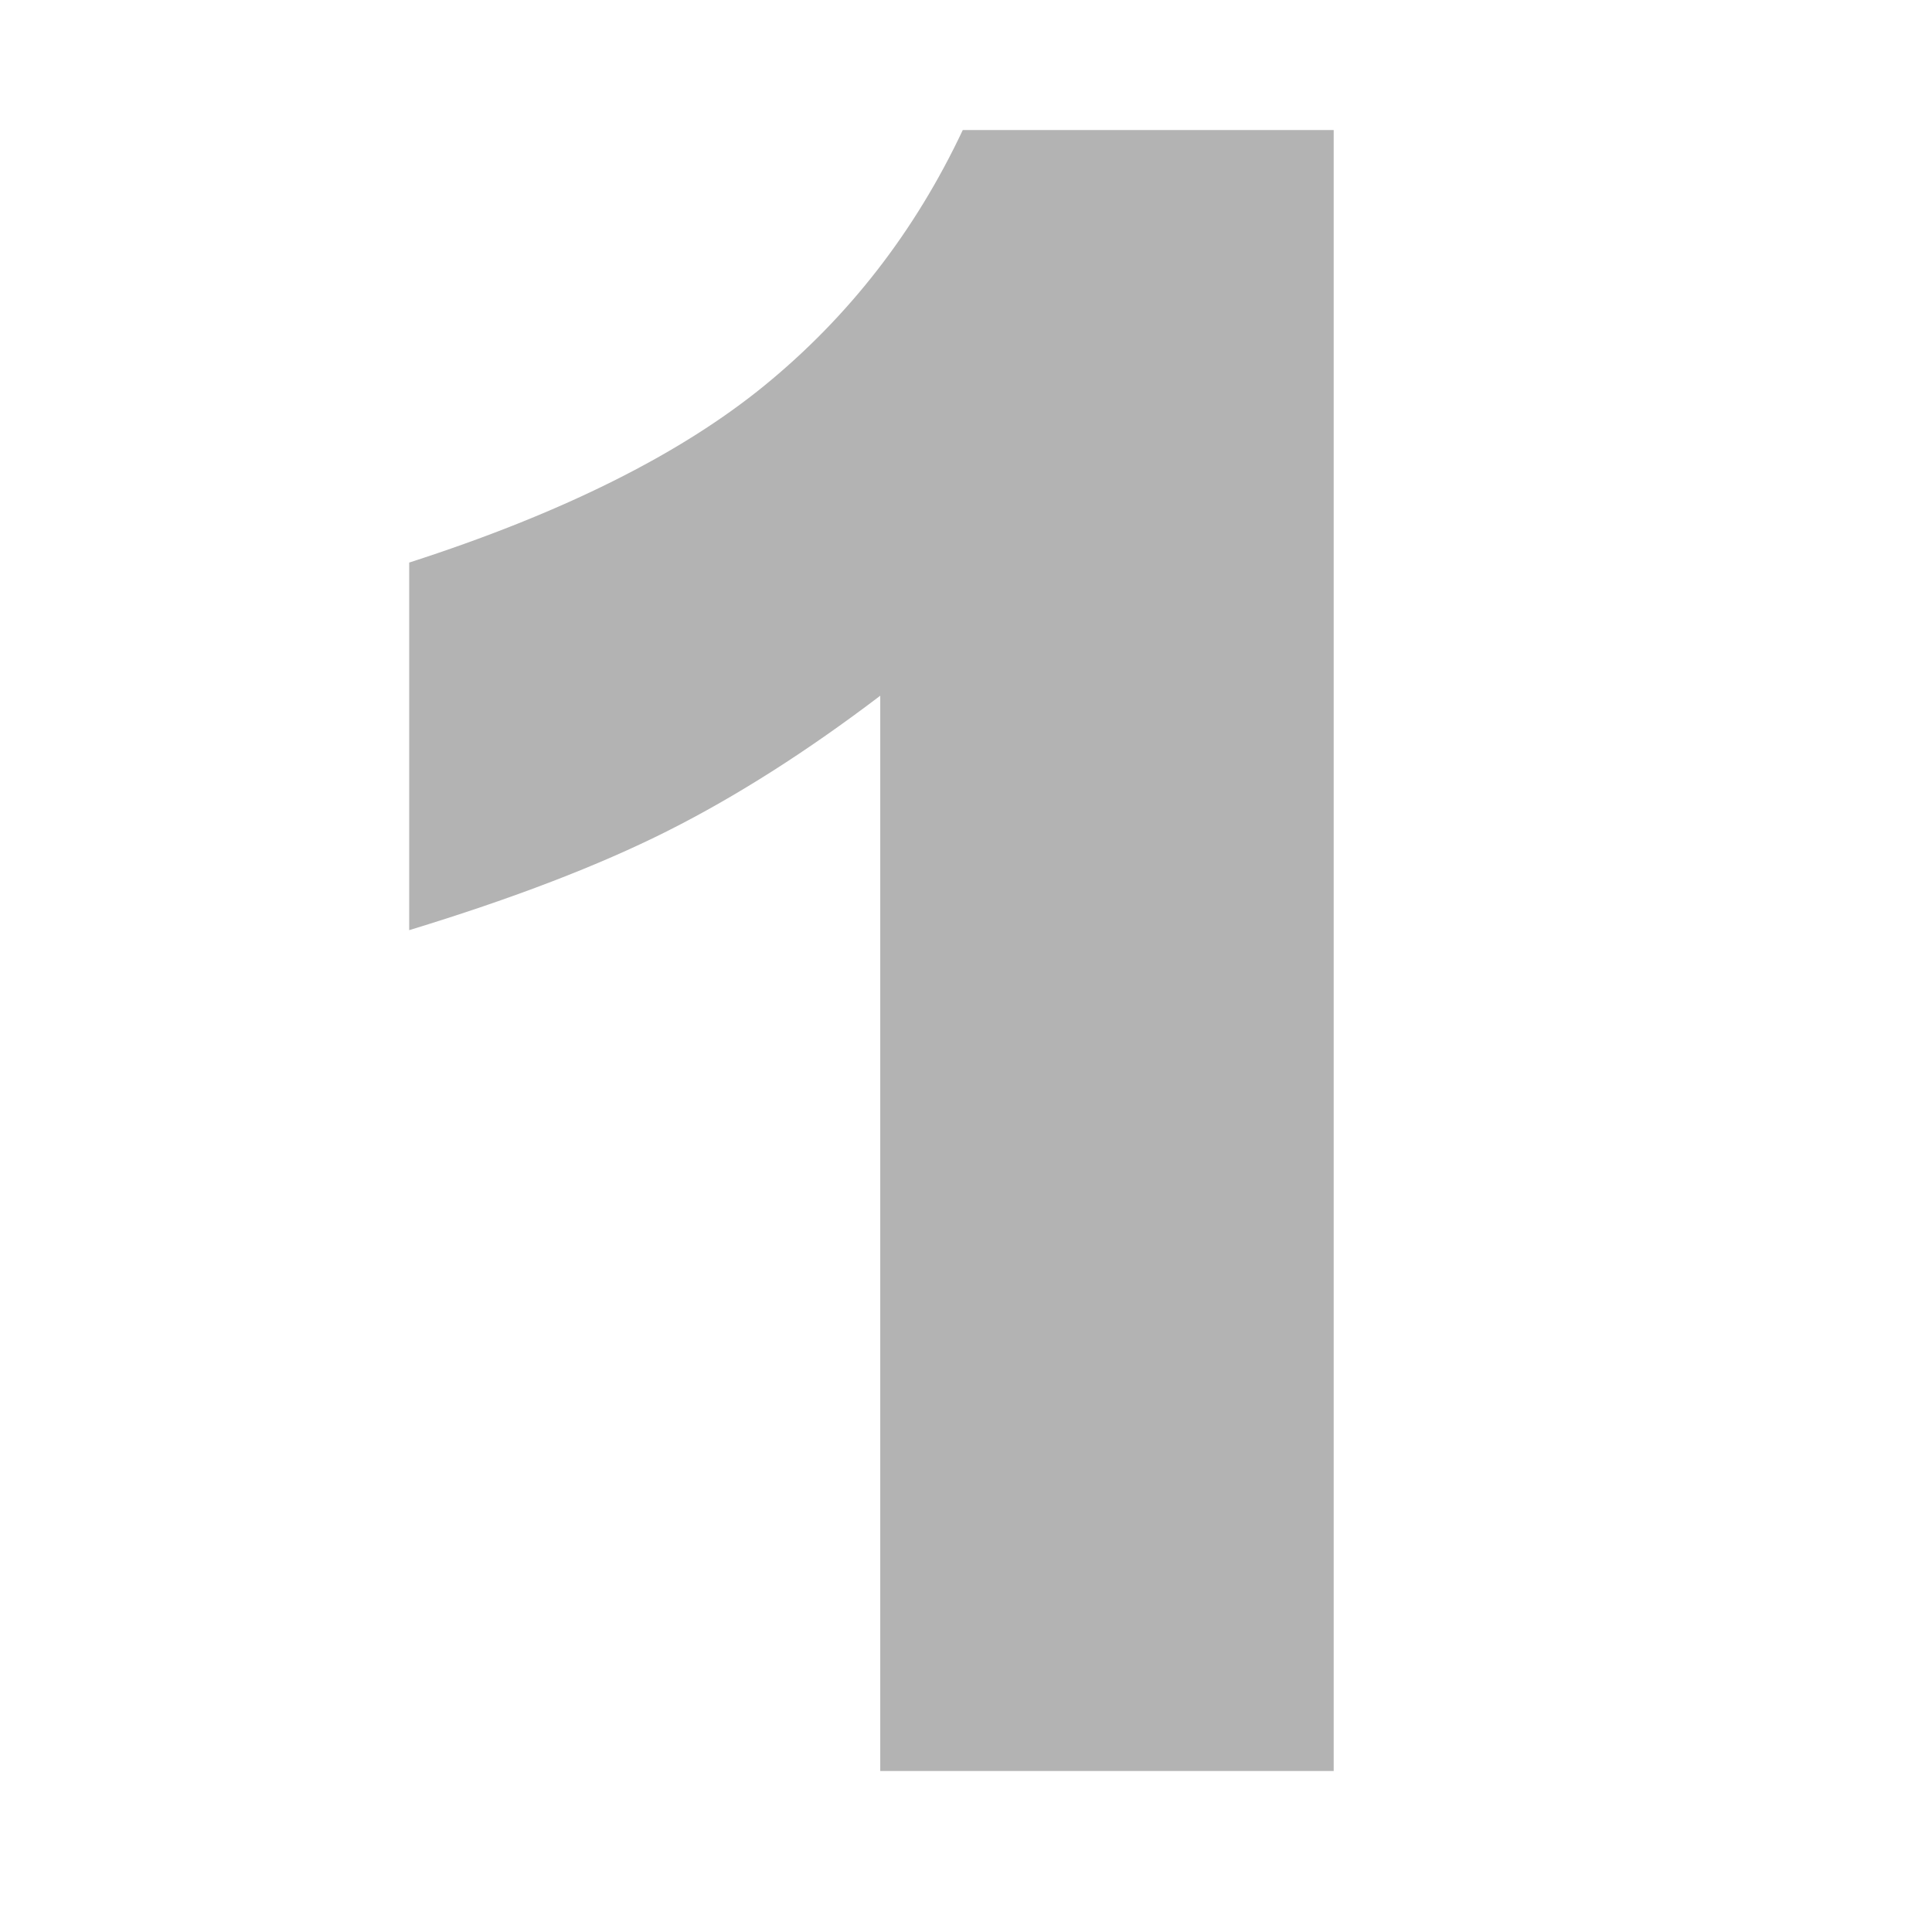 <?xml version="1.0" encoding="UTF-8"?>
<svg width="60px" height="60px" viewBox="0 0 60 60" version="1.1" xmlns="http://www.w3.org/2000/svg"
  xmlns:xlink="http://www.w3.org/1999/xlink">
  <g id="页面-1" stroke="none" stroke-width="1" fill="none" fill-rule="evenodd" opacity="0.3">
    <g id="icon" transform="translate(-127, -380)" fill="currentColor" fill-rule="nonzero">
      <path
        d="M168.419,435 L168.419,384.038 L156.9,384.038 C155.419,387.183 153.368,389.826 150.748,391.968 C148.128,394.11 144.448,395.944 139.708,397.471 L139.708,397.471 L139.708,408.887 C142.921,407.907 145.593,406.882 147.723,405.811 C149.854,404.74 152.058,403.338 154.337,401.606 L154.337,401.606 L154.337,435 L168.419,435 Z"
        id="1备份"></path>
    </g>
  </g>
</svg>
